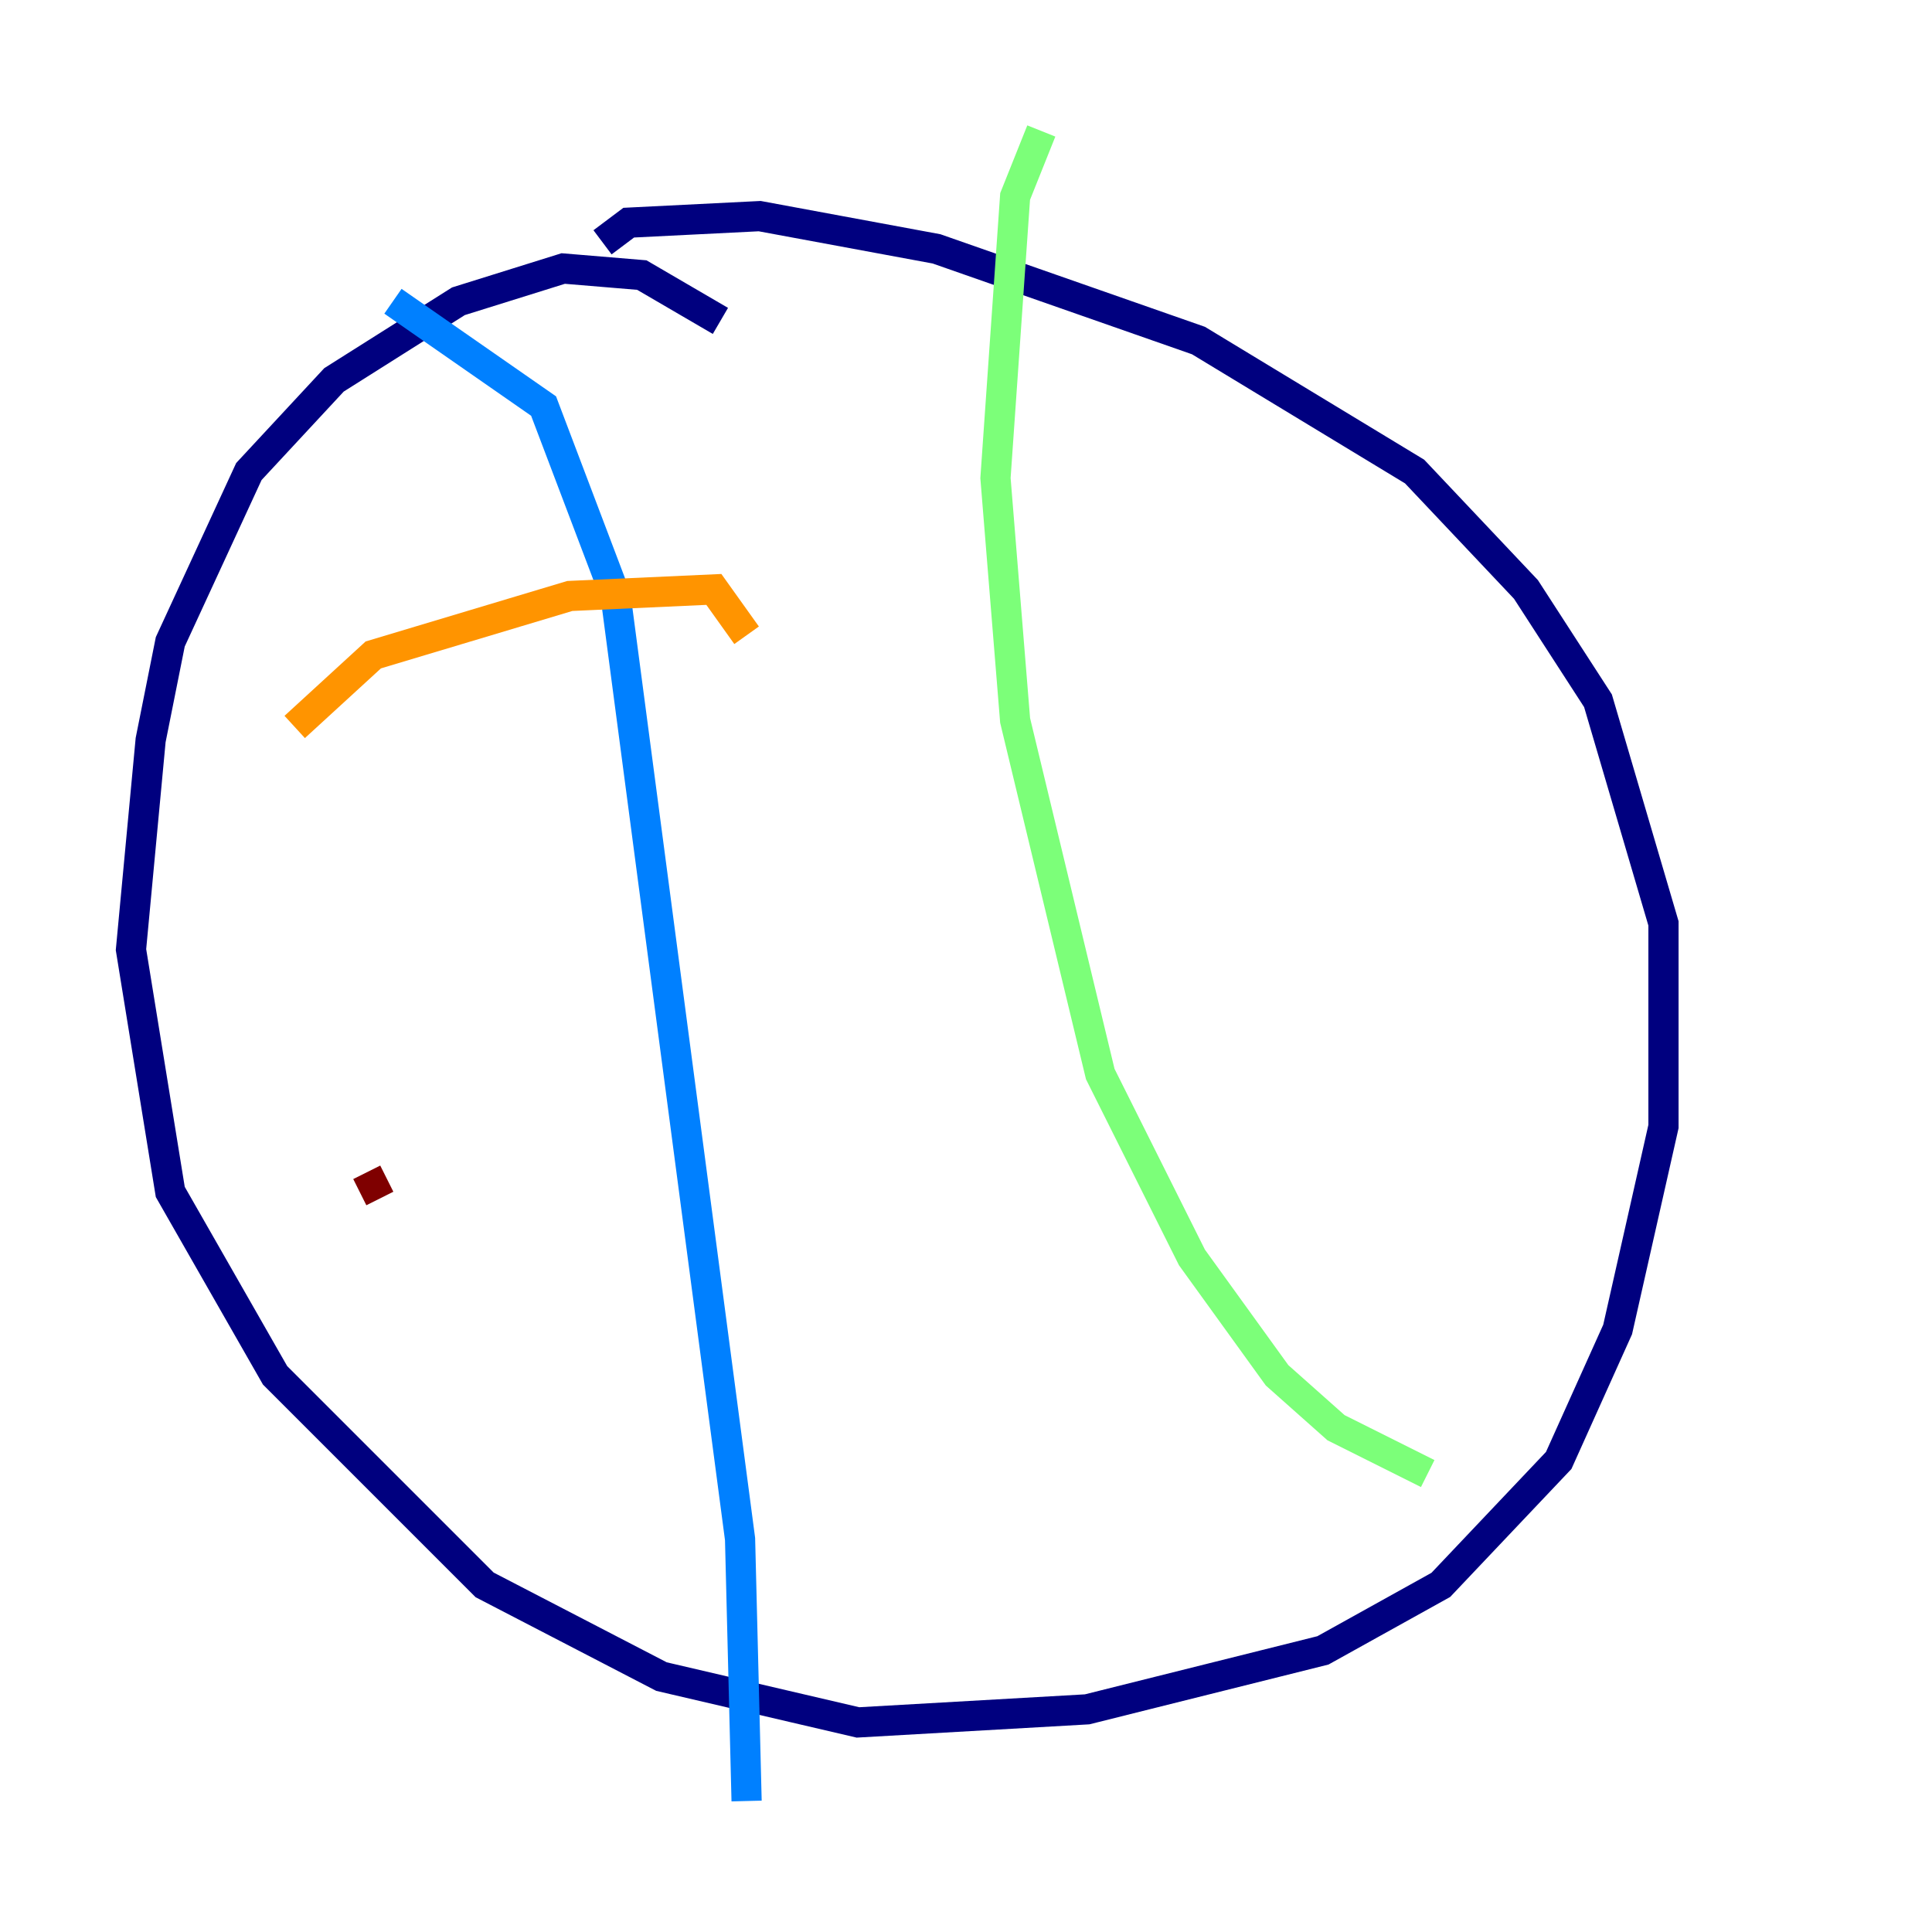 <?xml version="1.0" encoding="utf-8" ?>
<svg baseProfile="tiny" height="128" version="1.2" viewBox="0,0,128,128" width="128" xmlns="http://www.w3.org/2000/svg" xmlns:ev="http://www.w3.org/2001/xml-events" xmlns:xlink="http://www.w3.org/1999/xlink"><defs /><polyline fill="none" points="47.729,21.261 42.522,18.224 37.315,17.79 30.373,19.959 22.129,25.166 16.488,31.241 11.281,42.522 9.98,49.031 8.678,62.915 11.281,78.969 18.224,91.119 32.108,105.003 43.824,111.078 56.841,114.115 72.027,113.248 87.647,109.342 95.458,105.003 103.268,96.759 107.173,88.081 110.21,74.63 110.21,61.18 105.871,46.427 101.098,39.051 93.722,31.241 79.403,22.563 62.047,16.488 50.332,14.319 41.654,14.752 39.919,16.054" stroke="#00007f" stroke-width="2" /><polyline fill="none" points="26.034,19.959 36.014,26.902 40.786,39.485 49.031,101.966 49.464,119.322" stroke="#0080ff" stroke-width="2" /><polyline fill="none" points="68.99,8.678 67.254,13.017 65.953,31.675 67.254,47.729 72.895,71.159 78.969,83.308 84.61,91.119 88.515,94.59 94.59,97.627" stroke="#7cff79" stroke-width="2" /><polyline fill="none" points="19.525,48.163 24.732,43.39 37.749,39.485 47.295,39.051 49.464,42.088" stroke="#ff9400" stroke-width="2" /><polyline fill="none" points="24.298,77.668 25.166,79.403" stroke="#7f0000" stroke-width="2" /></svg>